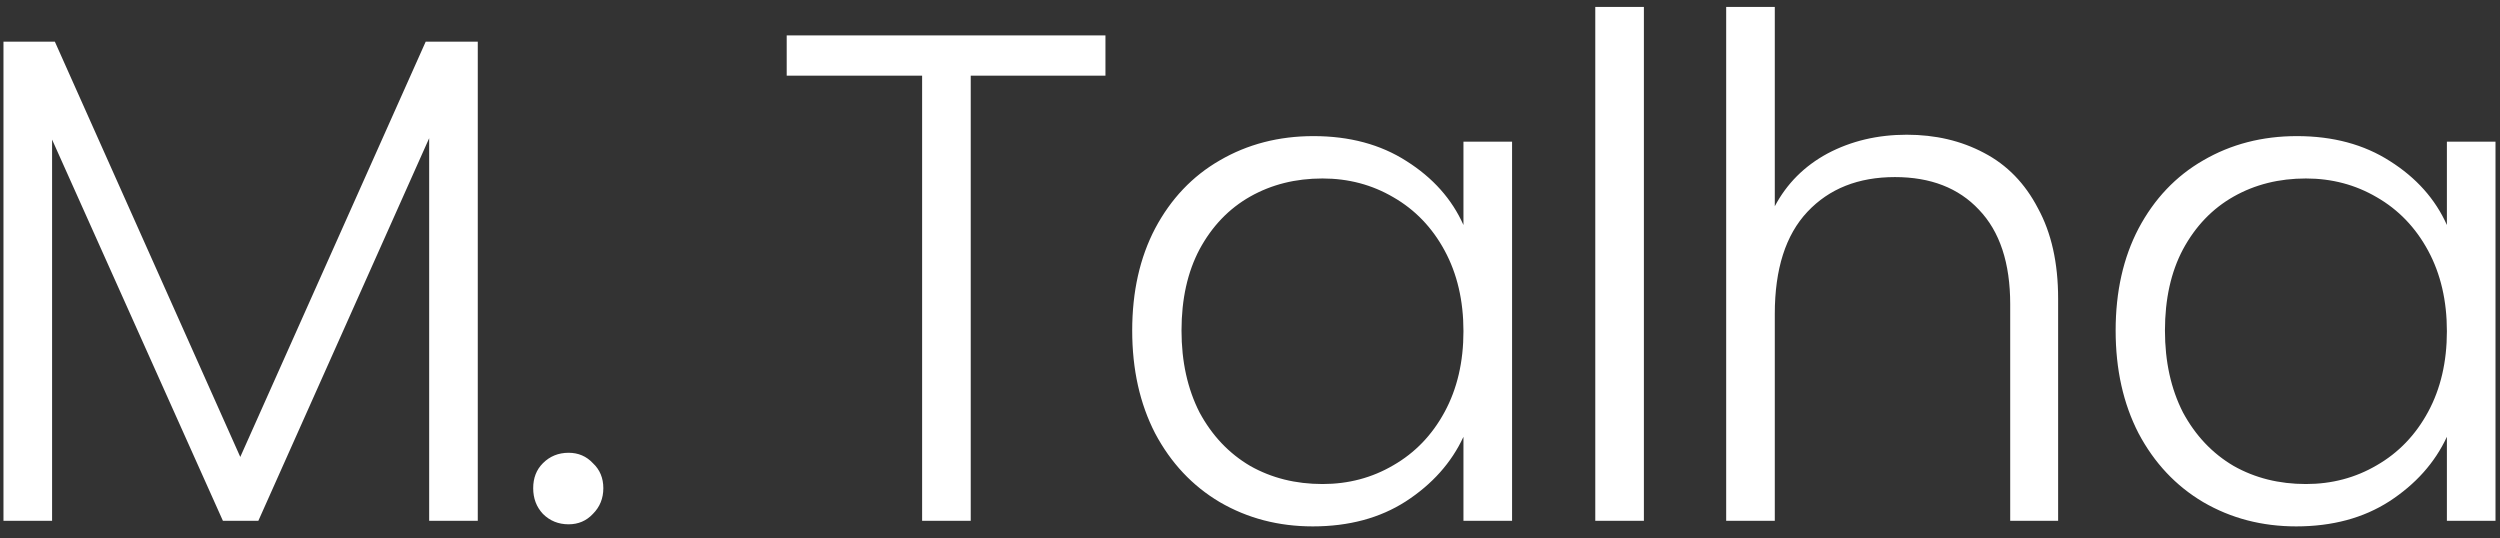 <svg width="144" height="31" viewBox="0 0 144 31" fill="none" xmlns="http://www.w3.org/2000/svg">
<rect x="0" y="0" width="144" height="31" fill="#333333" stroke="none"/>
<path d="M27.52 2.4V30H24.72V7.96L14.88 30H12.84L3 8.04V30H0.2V2.4H3.16L13.84 26.32L24.52 2.4H27.52ZM32.752 30.2C32.165 30.2 31.672 30 31.272 29.6C30.898 29.2 30.712 28.707 30.712 28.12C30.712 27.533 30.898 27.053 31.272 26.68C31.672 26.28 32.165 26.08 32.752 26.08C33.312 26.08 33.779 26.28 34.152 26.68C34.552 27.053 34.752 27.533 34.752 28.12C34.752 28.707 34.552 29.2 34.152 29.6C33.779 30 33.312 30.2 32.752 30.2ZM63.674 2.04V4.36H55.914V30H53.114V4.36H45.314V2.04H63.674ZM65.215 19.04C65.215 16.8 65.655 14.84 66.535 13.16C67.442 11.453 68.682 10.147 70.255 9.24C71.855 8.307 73.655 7.84 75.655 7.84C77.735 7.84 79.522 8.32 81.015 9.28C82.535 10.24 83.629 11.467 84.295 12.96V8.16H87.095V30H84.295V25.16C83.602 26.653 82.495 27.893 80.975 28.88C79.482 29.84 77.695 30.32 75.615 30.32C73.642 30.32 71.855 29.853 70.255 28.92C68.682 27.987 67.442 26.667 66.535 24.96C65.655 23.253 65.215 21.28 65.215 19.04ZM84.295 19.08C84.295 17.32 83.935 15.773 83.215 14.44C82.495 13.107 81.509 12.08 80.255 11.36C79.029 10.64 77.669 10.28 76.175 10.28C74.629 10.28 73.242 10.627 72.015 11.32C70.789 12.013 69.815 13.027 69.095 14.36C68.402 15.667 68.055 17.227 68.055 19.04C68.055 20.827 68.402 22.4 69.095 23.76C69.815 25.093 70.789 26.12 72.015 26.84C73.242 27.533 74.629 27.88 76.175 27.88C77.669 27.88 79.029 27.52 80.255 26.8C81.509 26.08 82.495 25.053 83.215 23.72C83.935 22.387 84.295 20.84 84.295 19.08ZM94.688 0.4V30H91.888V0.4H94.688ZM109.828 7.76C111.481 7.76 112.961 8.107 114.268 8.8C115.601 9.493 116.641 10.56 117.388 12C118.161 13.413 118.548 15.147 118.548 17.2V30H115.788V17.52C115.788 15.147 115.188 13.333 113.988 12.08C112.815 10.827 111.201 10.2 109.148 10.2C107.041 10.2 105.361 10.867 104.108 12.2C102.855 13.533 102.228 15.493 102.228 18.08V30H99.428V0.4H102.228V11.88C102.921 10.573 103.935 9.56 105.268 8.84C106.628 8.12 108.148 7.76 109.828 7.76ZM121.861 19.04C121.861 16.8 122.301 14.84 123.181 13.16C124.087 11.453 125.327 10.147 126.901 9.24C128.501 8.307 130.301 7.84 132.301 7.84C134.381 7.84 136.167 8.32 137.661 9.28C139.181 10.24 140.274 11.467 140.941 12.96V8.16H143.741V30H140.941V25.16C140.247 26.653 139.141 27.893 137.621 28.88C136.127 29.84 134.341 30.32 132.261 30.32C130.287 30.32 128.501 29.853 126.901 28.92C125.327 27.987 124.087 26.667 123.181 24.96C122.301 23.253 121.861 21.28 121.861 19.04ZM140.941 19.08C140.941 17.32 140.581 15.773 139.861 14.44C139.141 13.107 138.154 12.08 136.901 11.36C135.674 10.64 134.314 10.28 132.821 10.28C131.274 10.28 129.887 10.627 128.661 11.32C127.434 12.013 126.461 13.027 125.741 14.36C125.047 15.667 124.701 17.227 124.701 19.04C124.701 20.827 125.047 22.4 125.741 23.76C126.461 25.093 127.434 26.12 128.661 26.84C129.887 27.533 131.274 27.88 132.821 27.88C134.314 27.88 135.674 27.52 136.901 26.8C138.154 26.08 139.141 25.053 139.861 23.72C140.581 22.387 140.941 20.84 140.941 19.08Z" fill="white"/>
</svg>
